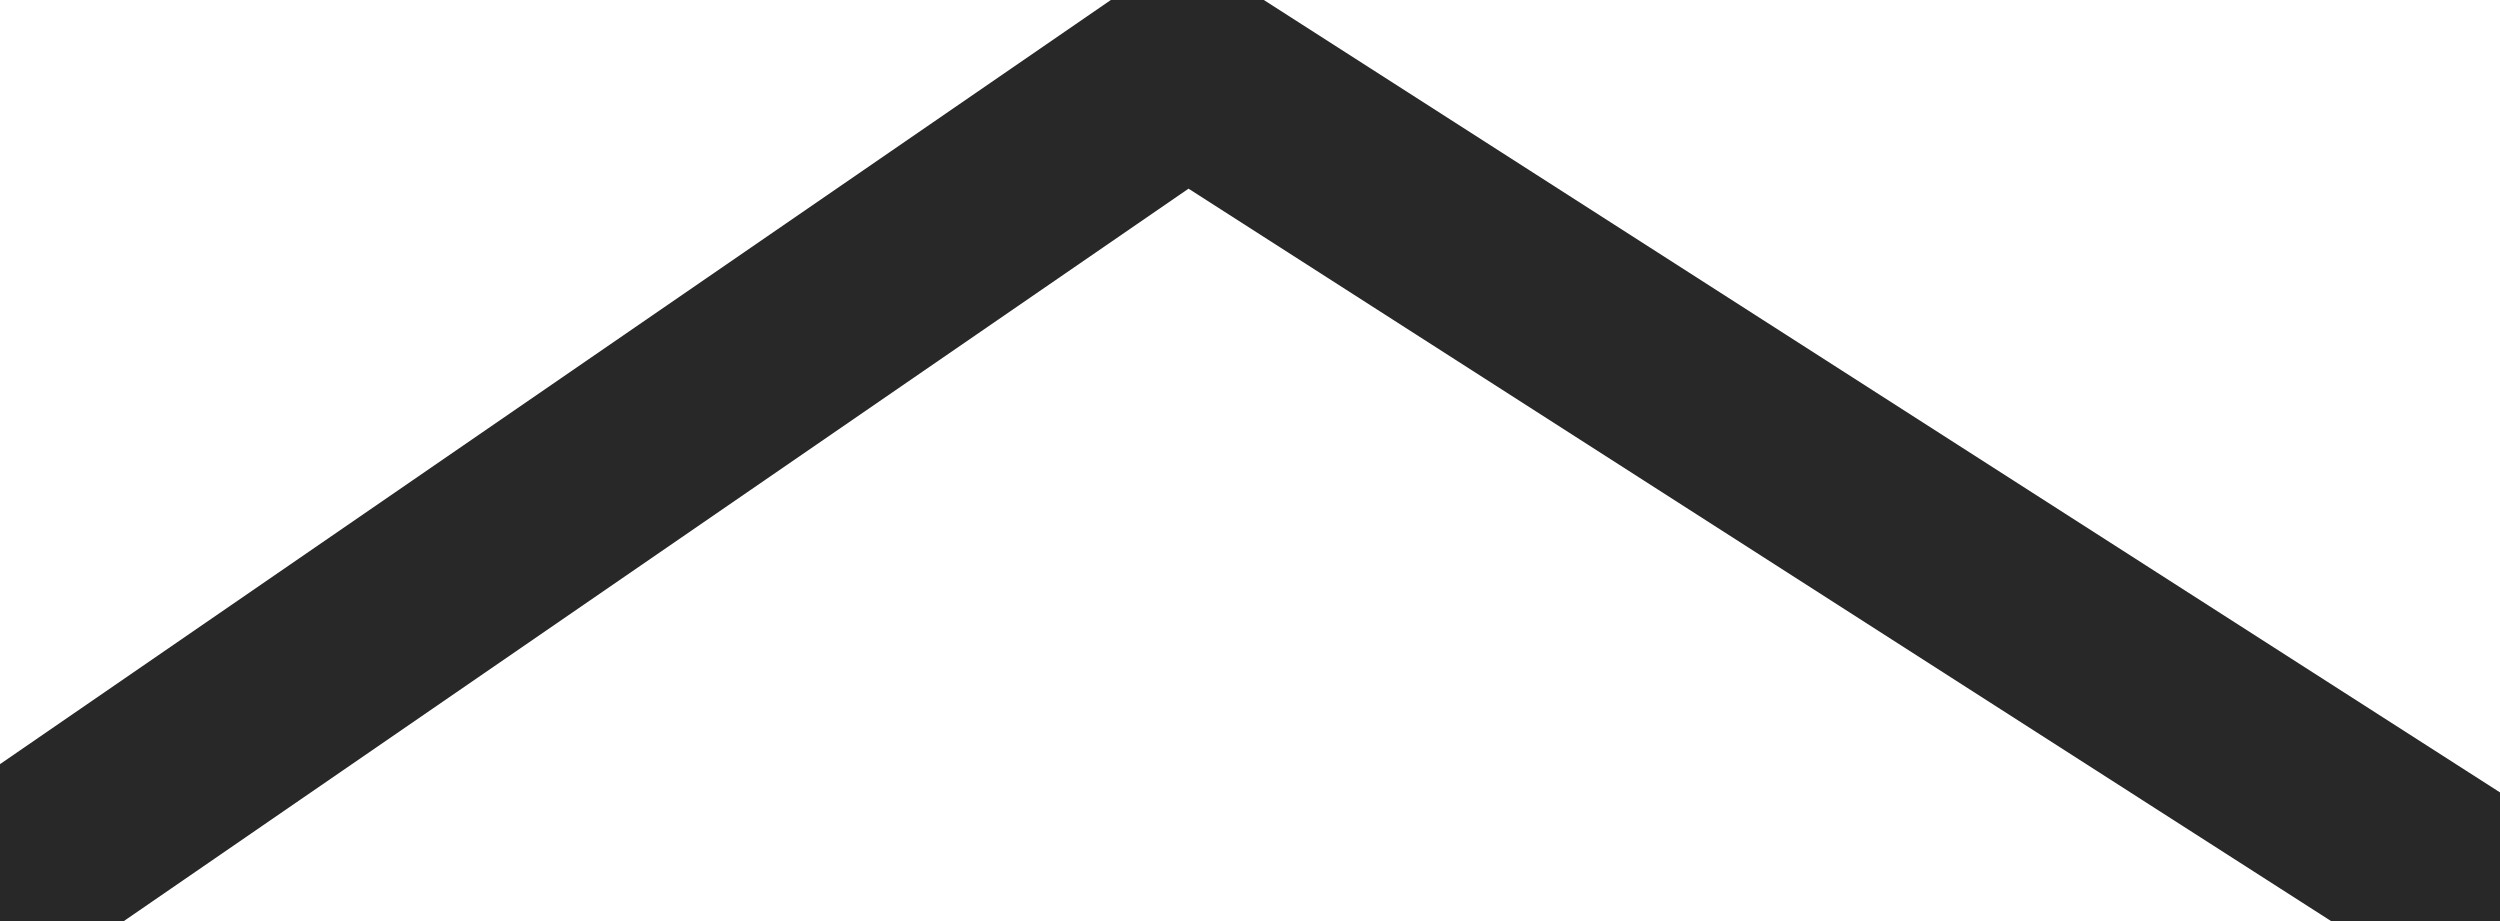 <svg width="19" height="7" viewBox="0 0 19 7" fill="none" xmlns="http://www.w3.org/2000/svg">
<path d="M0.059 6.687L9.018 0.524L18.687 6.722" stroke="#282828" stroke-width="1.516" stroke-linecap="round"/>
</svg>
